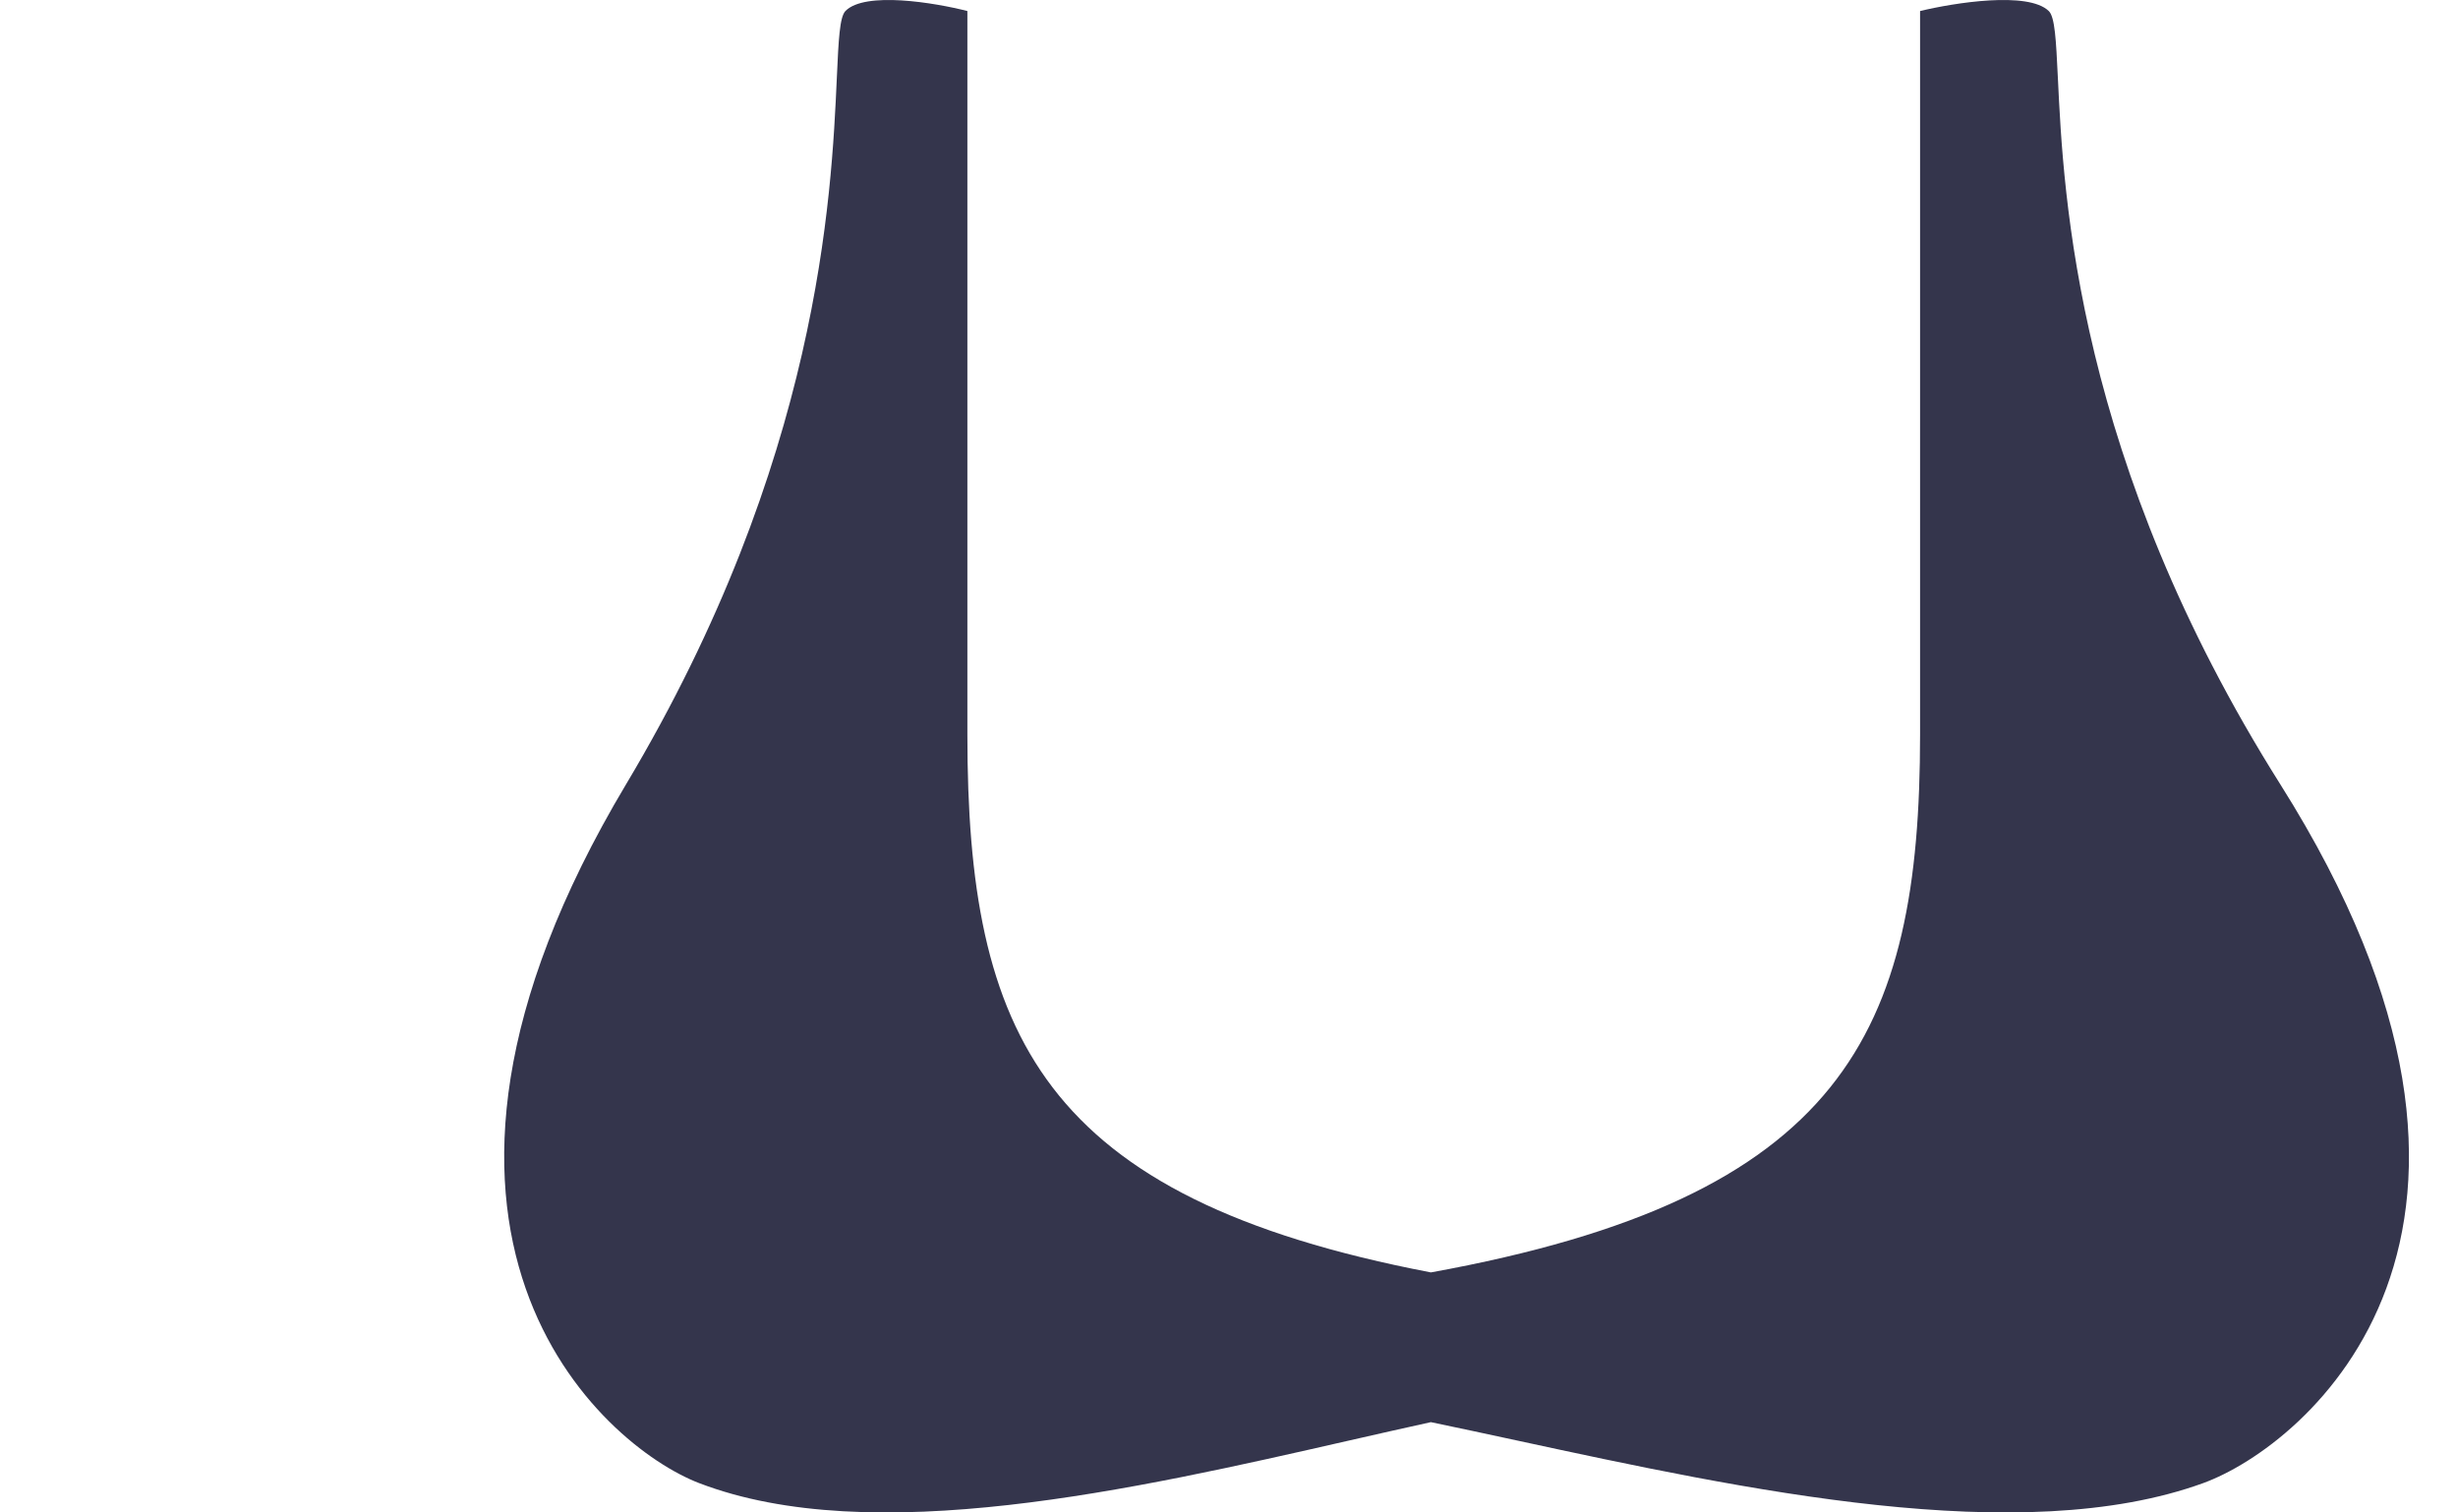 <svg width="39" height="24" viewBox="0 0 39 24" fill="none" xmlns="http://www.w3.org/2000/svg">
<g id="Frame 68">
<path id="Union" fill-rule="evenodd" clip-rule="evenodd" d="M22.703 20.191C16.512 19.004 15.349 16.407 15.349 11.656V0.175C14.833 0.043 13.724 -0.142 13.414 0.175C13.322 0.27 13.305 0.635 13.278 1.228C13.193 3.115 13.002 7.308 9.932 12.448C5.676 19.575 9.555 22.944 11.092 23.534C13.834 24.585 17.993 23.637 21.417 22.856C21.86 22.756 22.29 22.657 22.703 22.567C23.139 22.657 23.593 22.756 24.06 22.856C27.674 23.637 32.064 24.585 34.958 23.534C36.58 22.944 40.675 19.575 36.182 12.448C32.942 7.308 32.741 3.115 32.651 1.228C32.622 0.635 32.605 0.27 32.507 0.175C32.18 -0.142 31.01 0.043 30.465 0.175V11.656C30.465 16.407 29.238 19.004 22.703 20.191Z" fill="#34354C"/>
</g>
</svg>
